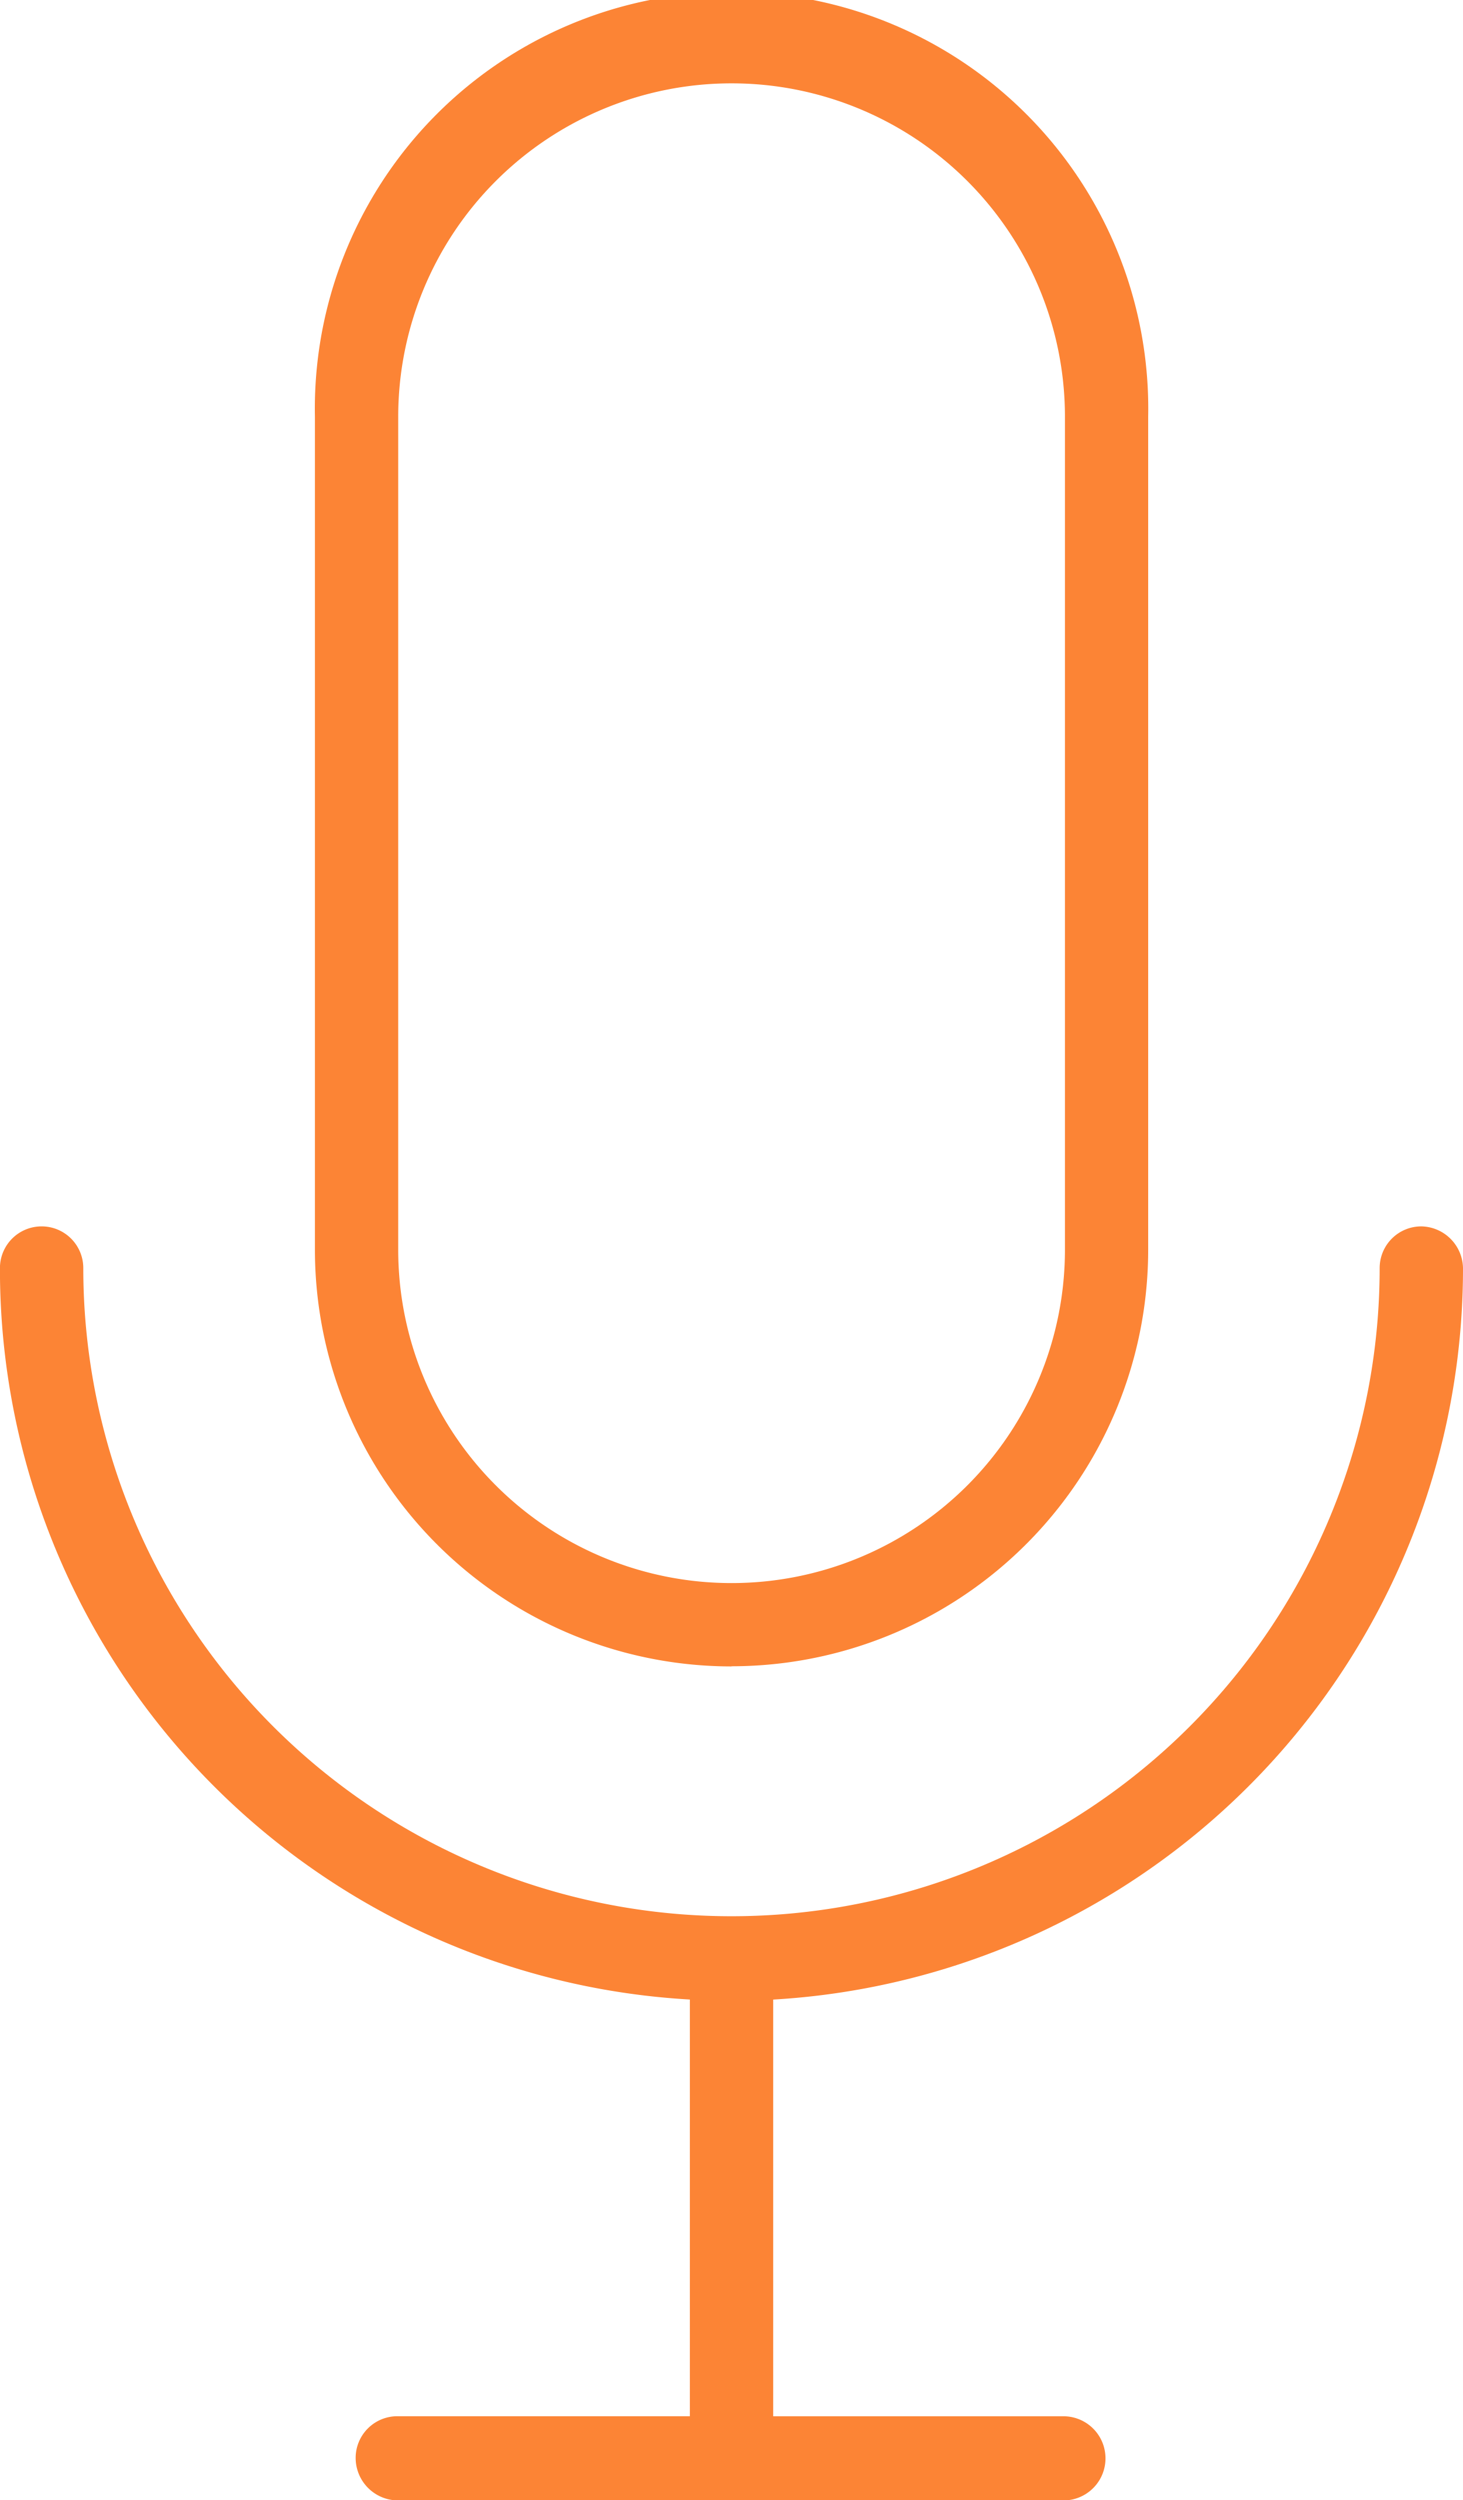 <svg xmlns="http://www.w3.org/2000/svg" id="Ресурс_3" data-name="Ресурс 3" viewBox="0 0 28.087 48">
    <defs>
        <style>
            .cls-1{fill:#fc8435}
        </style>
    </defs>
    <g id="Слой_1" data-name="Слой 1">
        <path id="Path_5948" d="M11.777 31.989a8 8 0 0 0 8-8V8A8 8 0 1 0 3.78 8v15.992a8 8 0 0 0 8 8zM5.379 8a6.4 6.4 0 1 1 12.8 0v15.992a6.4 6.4 0 0 1-12.8 0z" class="cls-1" data-name="Path 5948" transform="translate(2.266)"/>
        <path id="Path_5949" d="M28.087 15.52a.816.816 0 0 0-.8-.8.8.8 0 0 0-.8.8 12.444 12.444 0 0 1-24.888 0 .8.8 0 1 0-1.6 0 14.043 14.043 0 0 0 13.245 14.043v8h-5.6a.8.8 0 0 0-.816.8.816.816 0 0 0 .816.816h12.8a.808.808 0 0 0 0-1.615h-5.6v-8A14.059 14.059 0 0 0 28.087 15.52z" class="cls-1" data-name="Path 5949" transform="translate(0 8.824)"/>
    </g>
</svg>
